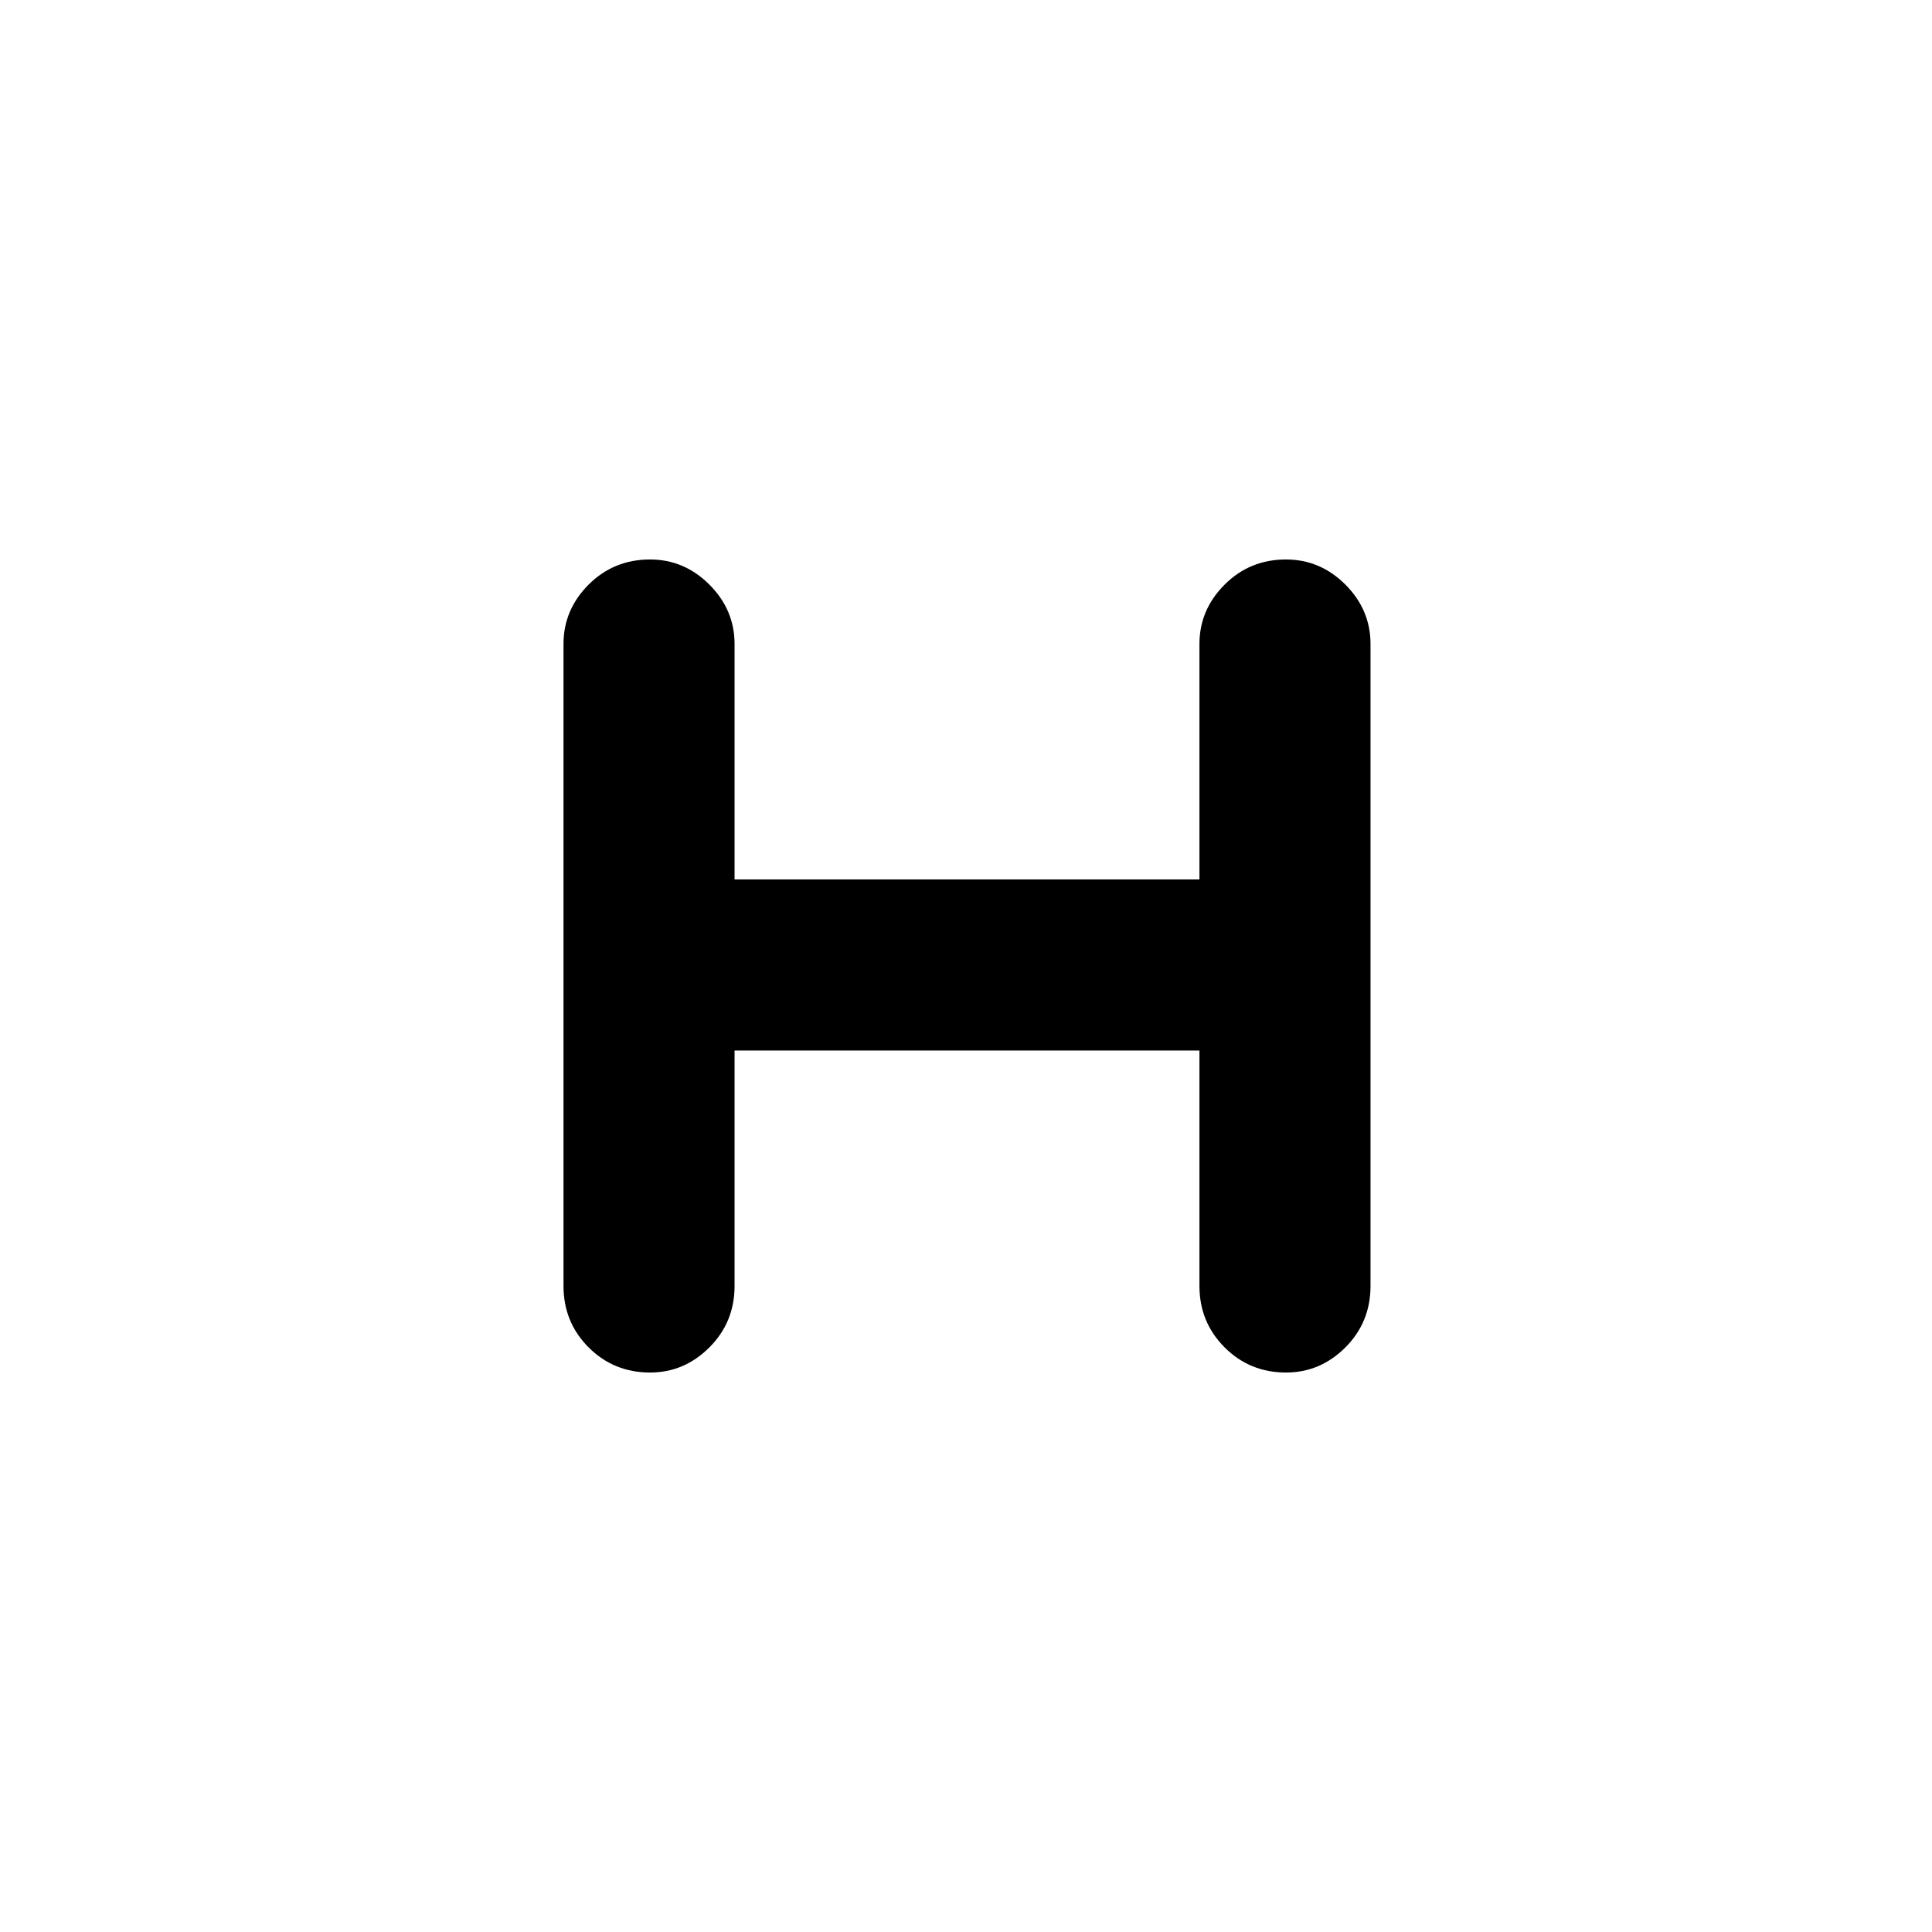<svg xmlns="http://www.w3.org/2000/svg" height="24" width="24"><path d="M8.075 17.05Q7.625 17.05 7.312 16.738Q7 16.425 7 15.975V8Q7 7.575 7.312 7.262Q7.625 6.95 8.075 6.95Q8.5 6.95 8.812 7.262Q9.125 7.575 9.125 8V10.925H14.9V8Q14.9 7.575 15.213 7.262Q15.525 6.95 15.975 6.95Q16.4 6.95 16.713 7.262Q17.025 7.575 17.025 8V15.975Q17.025 16.425 16.713 16.738Q16.4 17.05 15.975 17.05Q15.525 17.05 15.213 16.738Q14.9 16.425 14.9 15.975V13.05H9.125V15.975Q9.125 16.425 8.812 16.738Q8.5 17.05 8.075 17.05Z"/></svg>